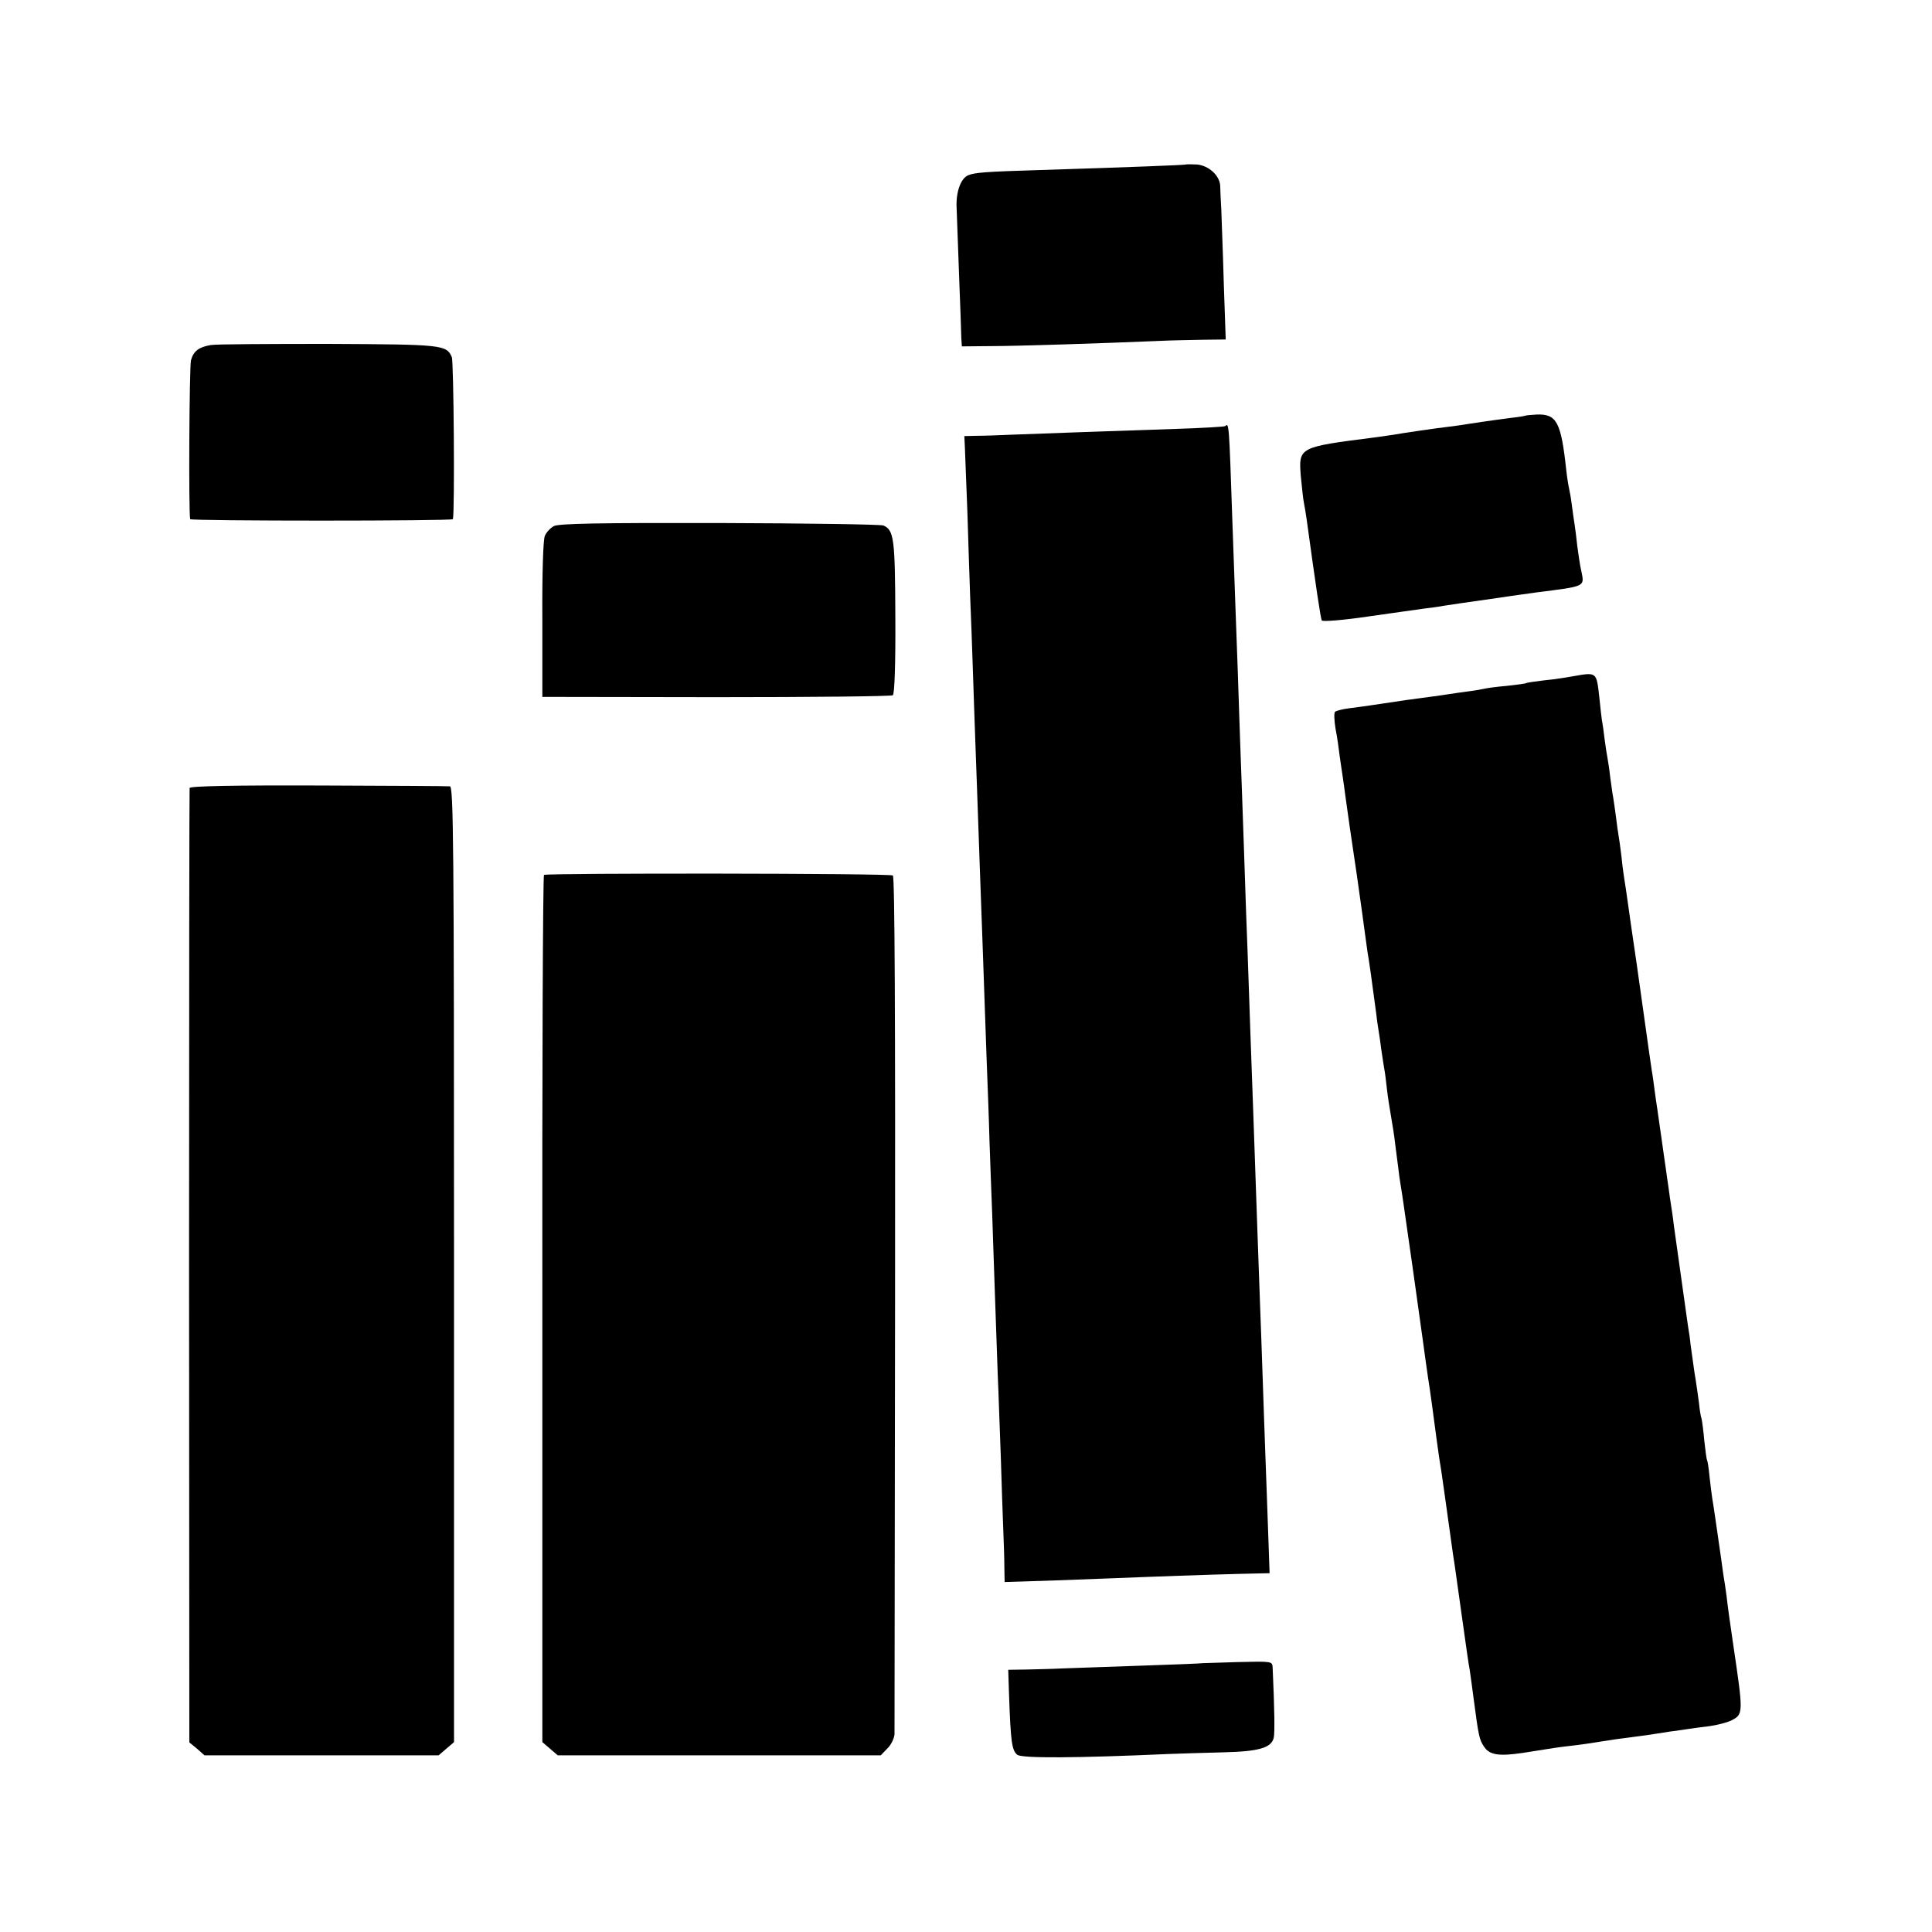 <?xml version="1.0" standalone="no"?>
<!DOCTYPE svg PUBLIC "-//W3C//DTD SVG 20010904//EN"
 "http://www.w3.org/TR/2001/REC-SVG-20010904/DTD/svg10.dtd">
<svg version="1.0" xmlns="http://www.w3.org/2000/svg"
 width="700pt" height="700pt" viewBox="0 0 700 700"
 preserveAspectRatio="xMidYMid meet">
<g transform="translate(0,700) scale(0.1,-0.1)"
fill="#000000" stroke="none">
<path d="M4297 6404 c-2 -2 -209 -10 -527 -20 -199 -6 -238 -9 -262 -19 -27
-11 -45 -61 -42 -118 1 -28 5 -140 9 -247 4 -107 8 -208 8 -225 l2 -30 105 1
c92 0 404 10 615 19 39 2 107 3 153 4 l83 1 -7 203 c-3 111 -8 231 -9 267 -2
36 -4 75 -4 87 -2 37 -41 73 -84 77 -20 1 -38 1 -40 0z"/>
<path d="M765 5750 c-44 -7 -64 -22 -73 -55 -6 -23 -9 -545 -3 -576 1 -7 951
-7 952 0 7 30 3 571 -4 587 -19 45 -34 46 -449 48 -216 0 -406 -1 -423 -4z"/>
<path d="M5527 5494 c-1 -1 -24 -5 -52 -8 -106 -14 -121 -17 -155 -22 -19 -3
-51 -8 -70 -10 -37 -4 -174 -24 -200 -29 -8 -1 -40 -6 -70 -10 -275 -35 -275
-35 -267 -140 4 -38 8 -81 11 -95 3 -14 7 -41 10 -60 34 -248 51 -361 55 -368
3 -5 78 1 166 14 88 13 180 25 205 29 25 3 56 7 70 10 14 2 41 6 60 9 19 3 82
12 140 20 58 9 121 17 140 20 174 22 171 20 160 74 -5 20 -11 62 -15 92 -3 30
-8 66 -10 80 -2 14 -7 45 -10 70 -3 25 -8 52 -10 60 -2 8 -7 38 -10 65 -19
177 -35 206 -108 203 -21 -1 -39 -3 -40 -4z"/>
<path d="M4439 5456 c-2 -2 -83 -7 -179 -10 -216 -7 -488 -17 -595 -21 -44 -2
-101 -4 -126 -4 l-45 -1 2 -42 c1 -24 5 -128 9 -233 3 -104 8 -242 10 -305 3
-63 7 -185 10 -270 3 -85 7 -216 10 -290 3 -74 7 -200 10 -280 3 -80 7 -206
10 -280 3 -74 7 -200 10 -280 3 -80 7 -208 10 -285 3 -77 8 -205 10 -285 3
-80 7 -201 10 -270 2 -69 7 -201 10 -295 3 -93 8 -222 10 -285 3 -63 7 -196
11 -295 3 -99 7 -218 9 -265 2 -47 4 -109 4 -138 l1 -54 188 6 c103 4 244 9
315 12 180 7 354 12 410 13 l47 1 -5 142 c-3 79 -7 204 -10 278 -3 74 -7 203
-10 285 -3 83 -7 209 -10 280 -5 147 -13 352 -20 565 -3 80 -7 206 -10 280 -3
74 -7 203 -10 285 -3 83 -7 206 -10 275 -2 69 -7 202 -10 295 -3 94 -8 220
-10 280 -2 61 -7 193 -10 295 -4 102 -8 226 -10 275 -2 50 -6 176 -10 280 -12
353 -12 354 -26 341z"/>
<path d="M2007 5094 c-13 -7 -28 -23 -33 -36 -6 -13 -10 -138 -9 -303 l0 -280
630 -1 c347 0 635 3 640 7 6 5 10 110 9 283 -1 285 -5 315 -43 332 -9 4 -276
8 -593 9 -438 1 -583 -2 -601 -11z"/>
<path d="M5695 4549 c-22 -4 -67 -11 -100 -14 -33 -4 -62 -8 -65 -10 -3 -2
-34 -6 -70 -10 -36 -3 -72 -8 -80 -10 -8 -2 -35 -7 -60 -10 -25 -3 -56 -8 -70
-10 -14 -2 -45 -7 -70 -10 -41 -5 -112 -15 -210 -30 -19 -3 -55 -8 -80 -11
-25 -3 -48 -9 -53 -13 -4 -4 -3 -32 2 -62 6 -29 12 -74 15 -99 4 -25 8 -58 11
-75 2 -16 7 -46 9 -65 4 -31 27 -192 42 -290 17 -117 25 -180 30 -216 3 -23 7
-52 9 -65 4 -20 17 -112 31 -219 2 -19 6 -48 9 -65 3 -16 7 -48 10 -70 3 -22
8 -51 10 -65 3 -14 7 -47 10 -75 3 -27 10 -72 15 -100 5 -27 12 -72 15 -100 4
-27 8 -66 11 -85 2 -19 6 -48 9 -65 3 -16 7 -46 10 -65 6 -39 64 -448 70 -495
5 -40 15 -106 19 -136 6 -36 19 -131 31 -223 3 -21 7 -50 9 -65 4 -23 11 -68
21 -141 3 -21 19 -135 30 -215 2 -11 6 -38 9 -60 3 -22 15 -105 26 -185 11
-80 22 -156 25 -170 2 -14 9 -63 15 -110 17 -129 20 -143 36 -167 20 -32 54
-37 142 -24 120 19 124 20 177 26 28 3 75 10 105 15 30 5 78 12 105 15 28 4
61 8 74 10 13 2 45 7 70 11 25 3 57 8 71 10 14 2 48 7 75 10 28 4 62 13 77 20
45 23 45 24 8 274 -11 74 -22 153 -24 175 -3 22 -8 58 -12 80 -3 22 -7 51 -9
65 -18 124 -27 189 -31 210 -2 14 -7 50 -10 80 -3 30 -7 57 -9 60 -2 3 -6 34
-10 70 -3 36 -8 72 -10 80 -3 8 -7 33 -9 55 -3 22 -10 74 -17 115 -6 41 -12
86 -14 100 -1 14 -5 43 -9 65 -11 75 -46 330 -52 370 -2 22 -7 51 -9 65 -2 14
-7 45 -10 70 -4 25 -8 56 -10 70 -2 14 -9 61 -15 105 -6 44 -13 91 -15 105 -2
14 -7 45 -10 69 -3 23 -7 55 -10 70 -2 14 -16 109 -30 211 -24 170 -29 208
-40 280 -2 14 -9 61 -15 105 -6 44 -13 90 -15 101 -2 12 -7 48 -10 80 -4 33
-9 68 -11 79 -2 11 -6 40 -9 65 -3 25 -8 56 -10 70 -3 14 -7 48 -11 75 -3 28
-8 59 -10 70 -2 11 -7 40 -10 65 -3 25 -7 56 -10 70 -2 14 -6 50 -9 80 -11 98
-8 95 -100 79z"/>
<path d="M687 4145 c-1 -5 -2 -786 -2 -1734 l1 -1724 28 -23 27 -24 424 0 424
0 28 24 28 24 0 1731 c0 1534 -2 1731 -15 1732 -8 1 -223 2 -477 3 -301 1
-464 -2 -466 -9z"/>
<path d="M1971 3830 c-4 -3 -7 -711 -6 -1573 l0 -1569 28 -24 28 -24 585 0
585 0 24 25 c14 13 25 37 26 52 0 15 1 720 2 1566 1 1017 -1 1541 -8 1545 -12
8 -1253 9 -1264 2z"/>
<path d="M4357 974 c-1 -1 -101 -5 -222 -9 -121 -4 -249 -9 -285 -10 -36 -2
-95 -3 -131 -4 l-66 -1 3 -92 c6 -169 10 -200 30 -216 18 -13 212 -12 549 3
44 2 133 4 198 6 127 3 174 16 182 53 4 17 3 101 -4 254 -1 23 -2 23 -127 20
-69 -2 -126 -4 -127 -4z"/>
</g>
</svg>
